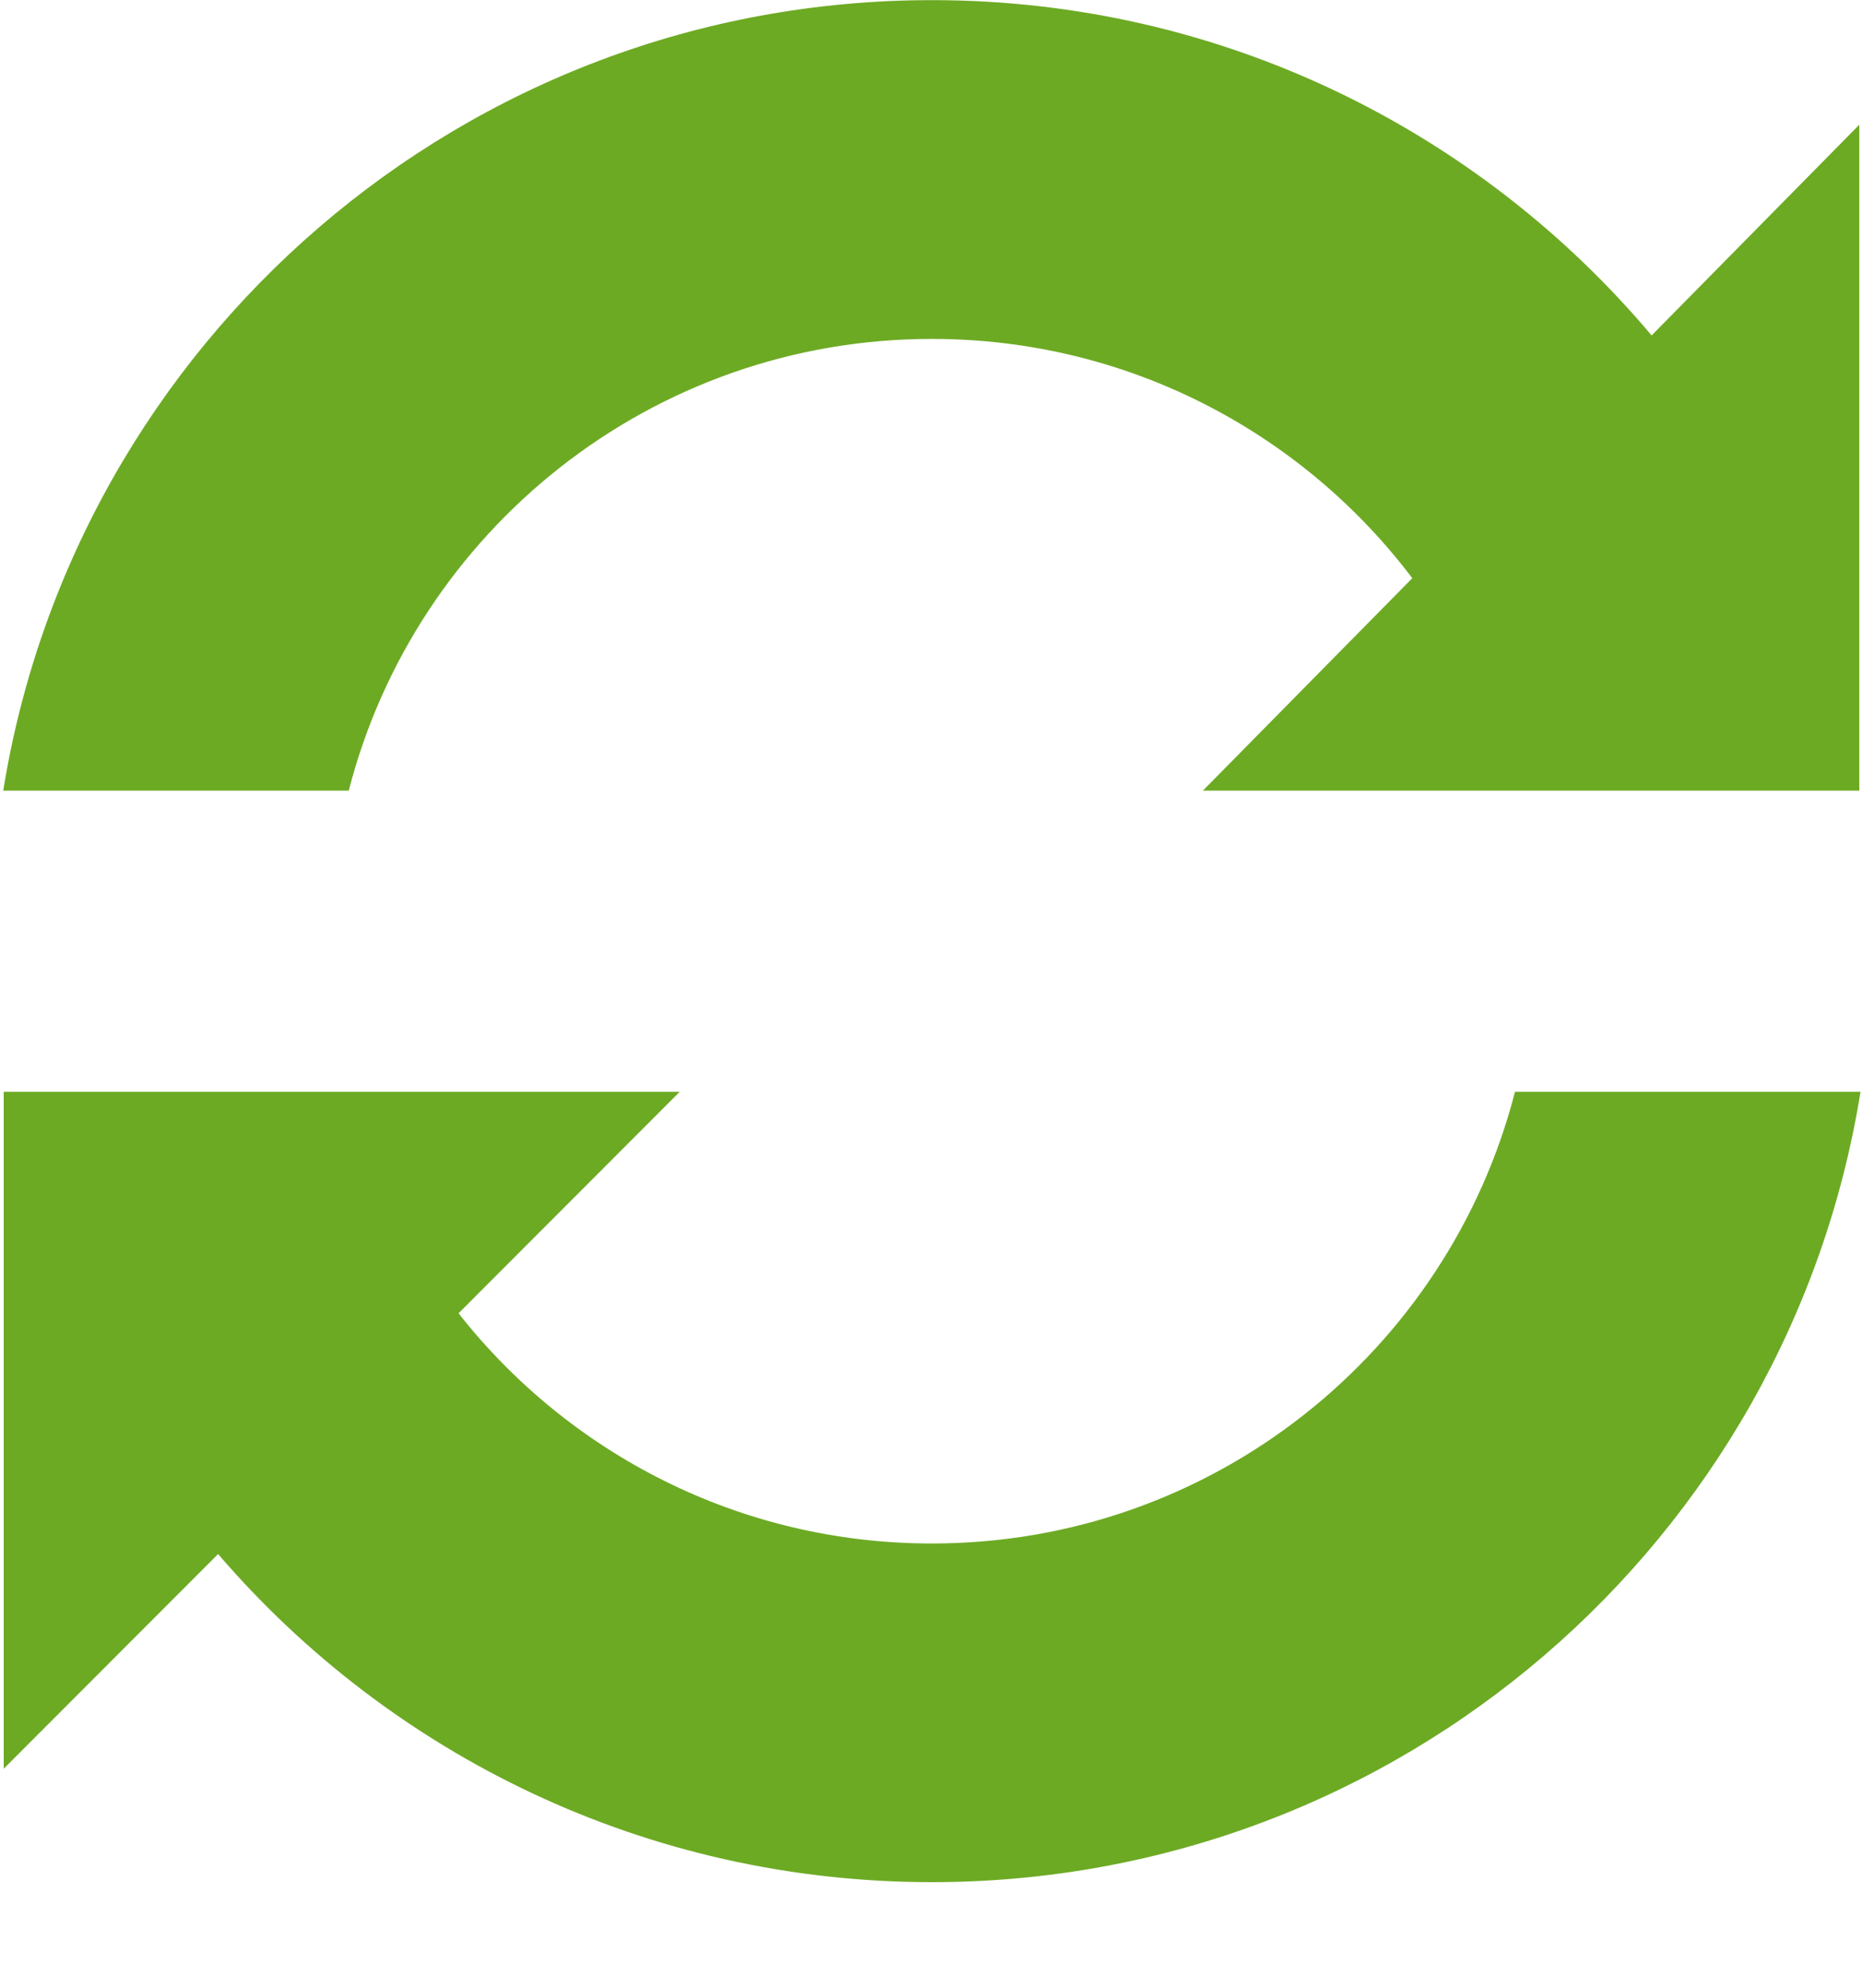 <?xml version="1.0" encoding="UTF-8" standalone="no"?>
<svg width="15px" height="16px" viewBox="0 0 15 16" version="1.1" xmlns="http://www.w3.org/2000/svg" xmlns:xlink="http://www.w3.org/1999/xlink" xmlns:sketch="http://www.bohemiancoding.com/sketch/ns">
    <!-- Generator: Sketch 3.4.2 (15857) - http://www.bohemiancoding.com/sketch -->
    <title>noun_24732_cc (1)@1x</title>
    <desc>Created with Sketch.</desc>
    <defs></defs>
    <g id="instructor---light" stroke="none" stroke-width="1" fill="none" fill-rule="evenodd" sketch:type="MSPage">
        <g id="dashboard-undo" sketch:type="MSArtboardGroup" transform="translate(-586, -456)" fill="#6DAA24">
            <g id="noun_24732_cc-(1)" sketch:type="MSLayerGroup" transform="translate(586, 456)">
                <g id="Group" sketch:type="MSShapeGroup">
                    <path d="M7.503,2.728 C9.083,2.728 10.486,3.484 11.371,4.654 L9.685,6.364 L14.97,6.364 L14.97,1.004 L13.298,2.7 C11.909,1.05 9.829,0.001 7.503,0.001 C3.732,0.001 0.607,2.758 0.026,6.364 L2.808,6.364 C3.346,4.273 5.244,2.728 7.503,2.728 L7.503,2.728 Z" id="Shape"></path>
                    <path d="M7.503,12.424 C5.956,12.424 4.579,11.699 3.692,10.571 L5.473,8.788 L0.03,8.788 L0.03,14.237 L1.756,12.509 C3.145,14.126 5.204,15.15 7.503,15.15 C11.274,15.15 14.4,12.394 14.98,8.788 L12.198,8.788 C11.66,10.879 9.762,12.424 7.503,12.424 L7.503,12.424 Z" id="Shape"></path>
                </g>
            </g>
        </g>
    </g>
</svg>